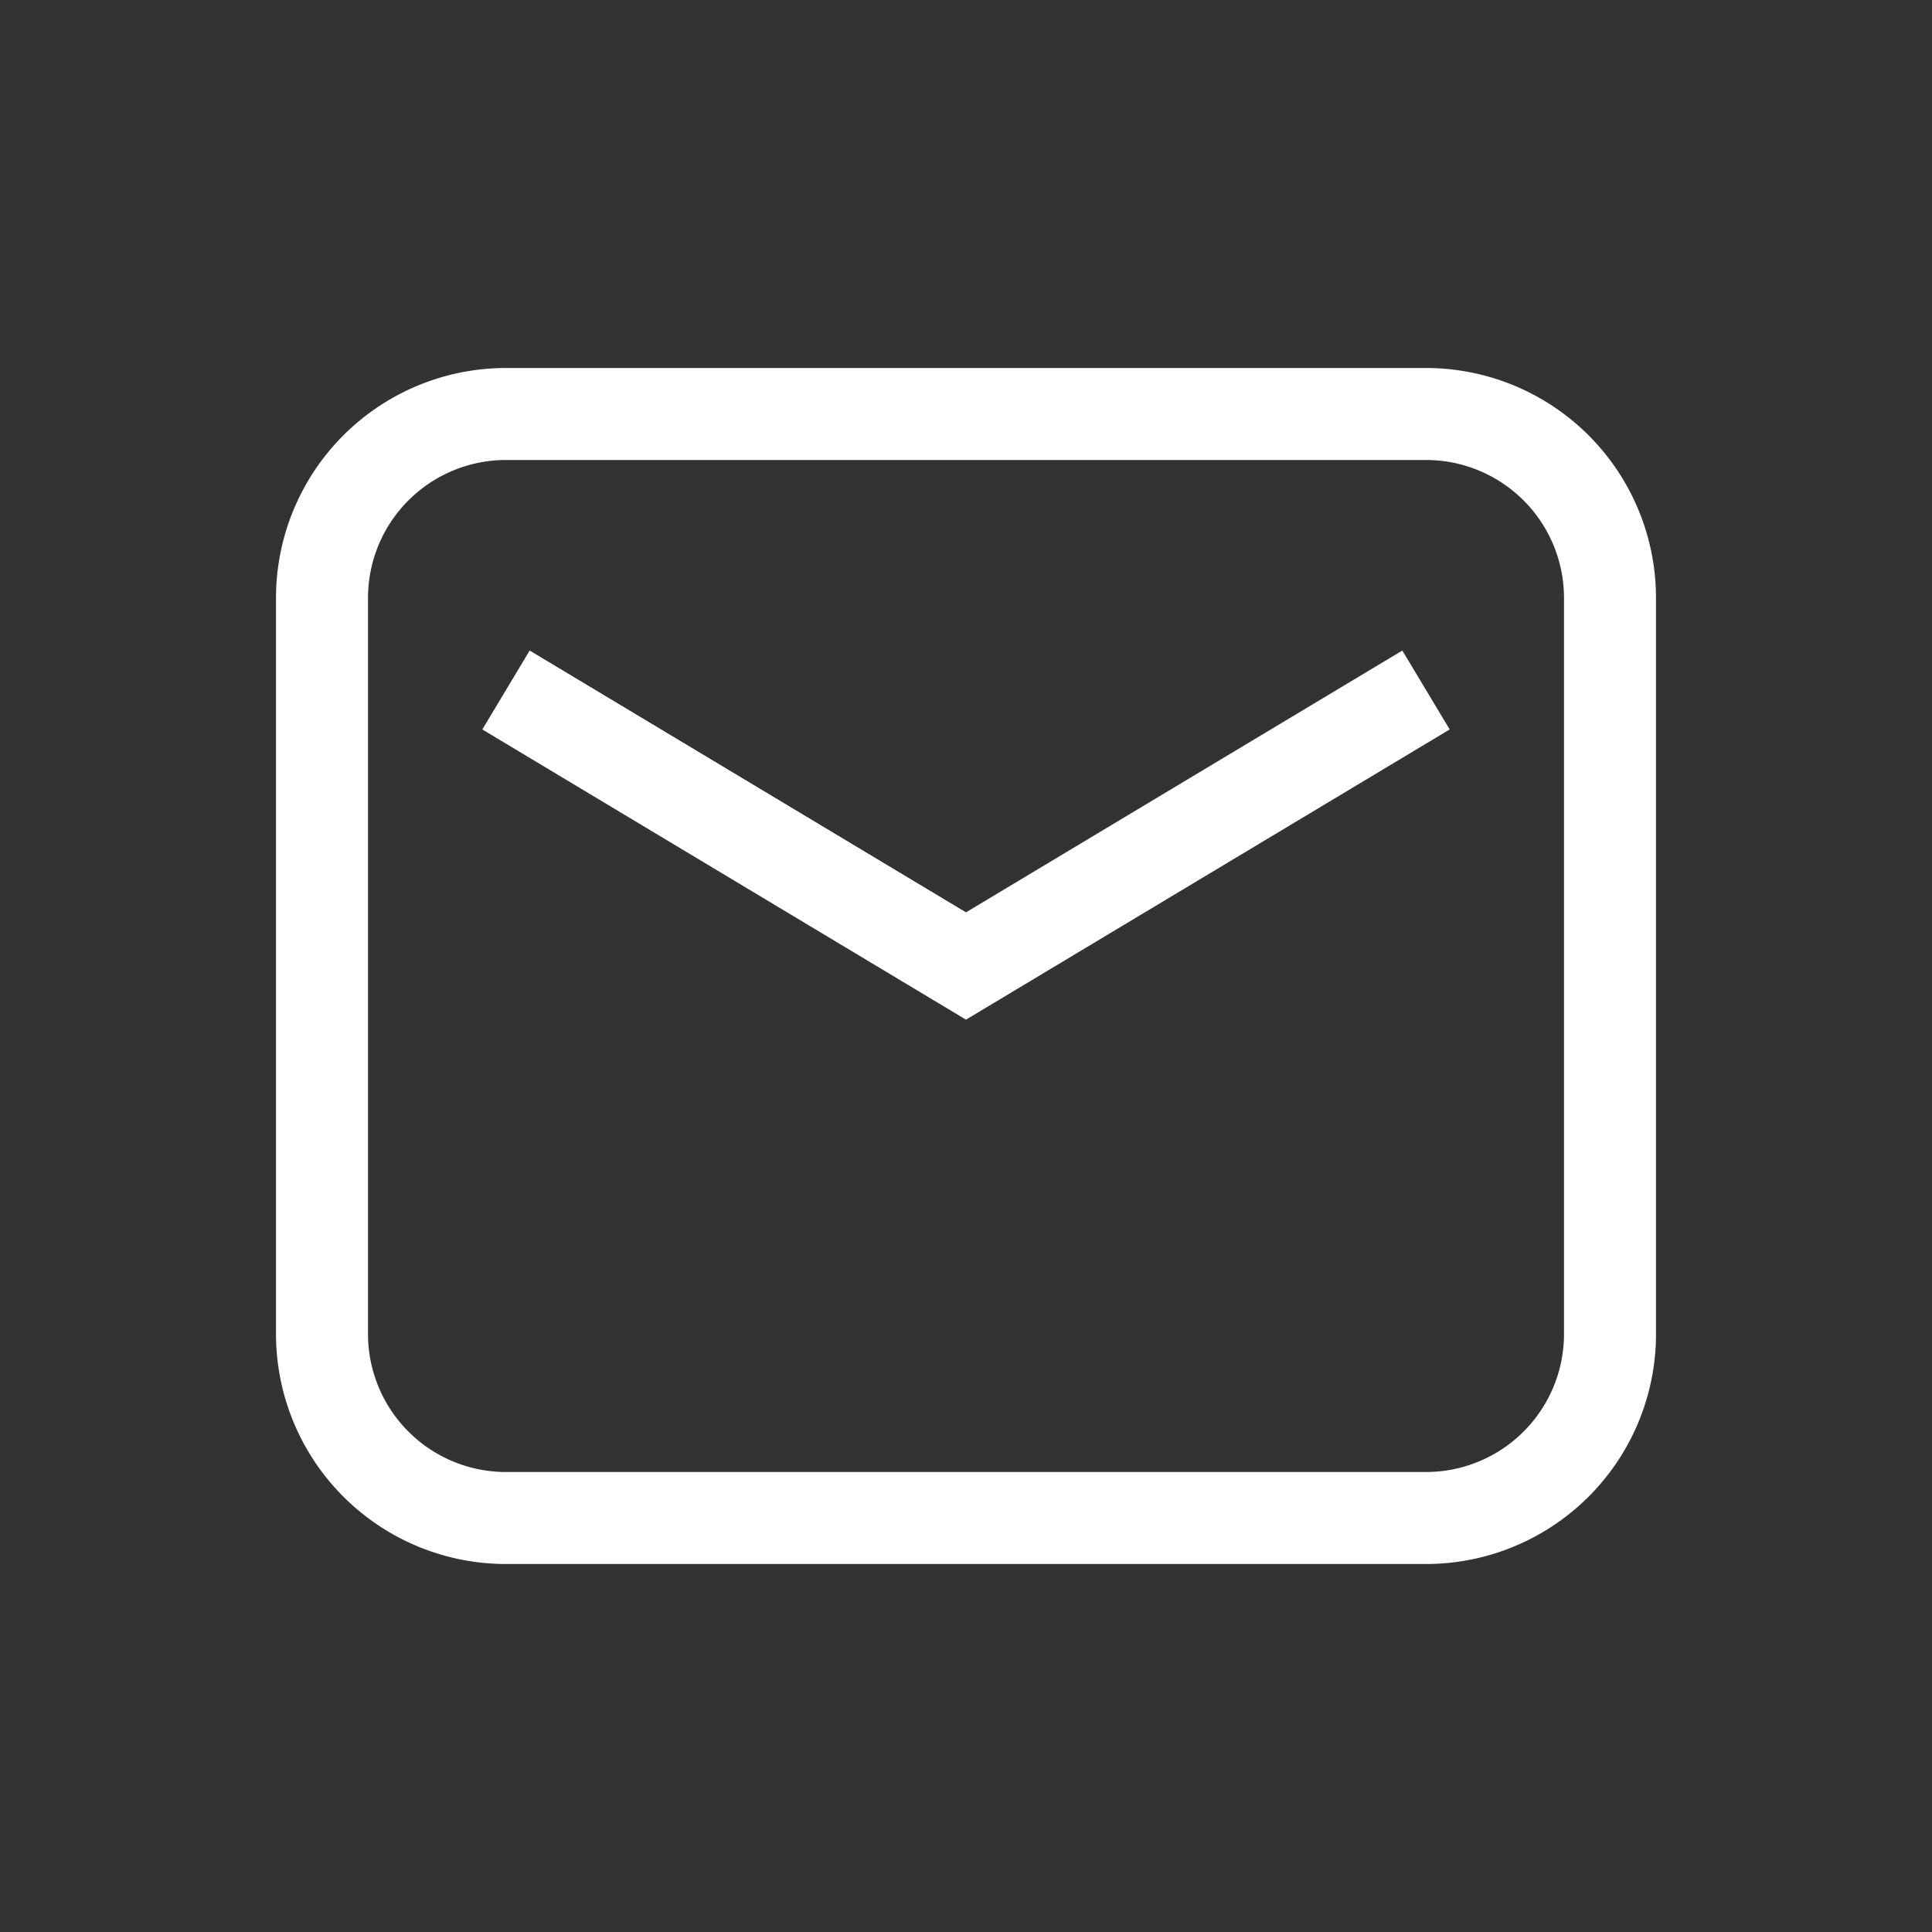   
    <svg xmlns="http://www.w3.org/2000/svg" width="24" height="24" viewBox="0 0 21 21">
      <rect x="0" y="0" width="21" height="21" fill="#333333" stroke="none"/>
      <g fill="none" fillRule="evenodd" stroke="white" strokeLinecap="round" strokeLinejoin="round">
        <path d="M3.5 6.5v8a2 2 0 0 0 2 2h10a2 2 0 0 0 2-2v-8a2 2 0 0 0-2-2h-10a2 2 0 0 0-2 2" />
        <path d="m5.5 7.5l5 3l5-3" />
      </g>
    </svg>

